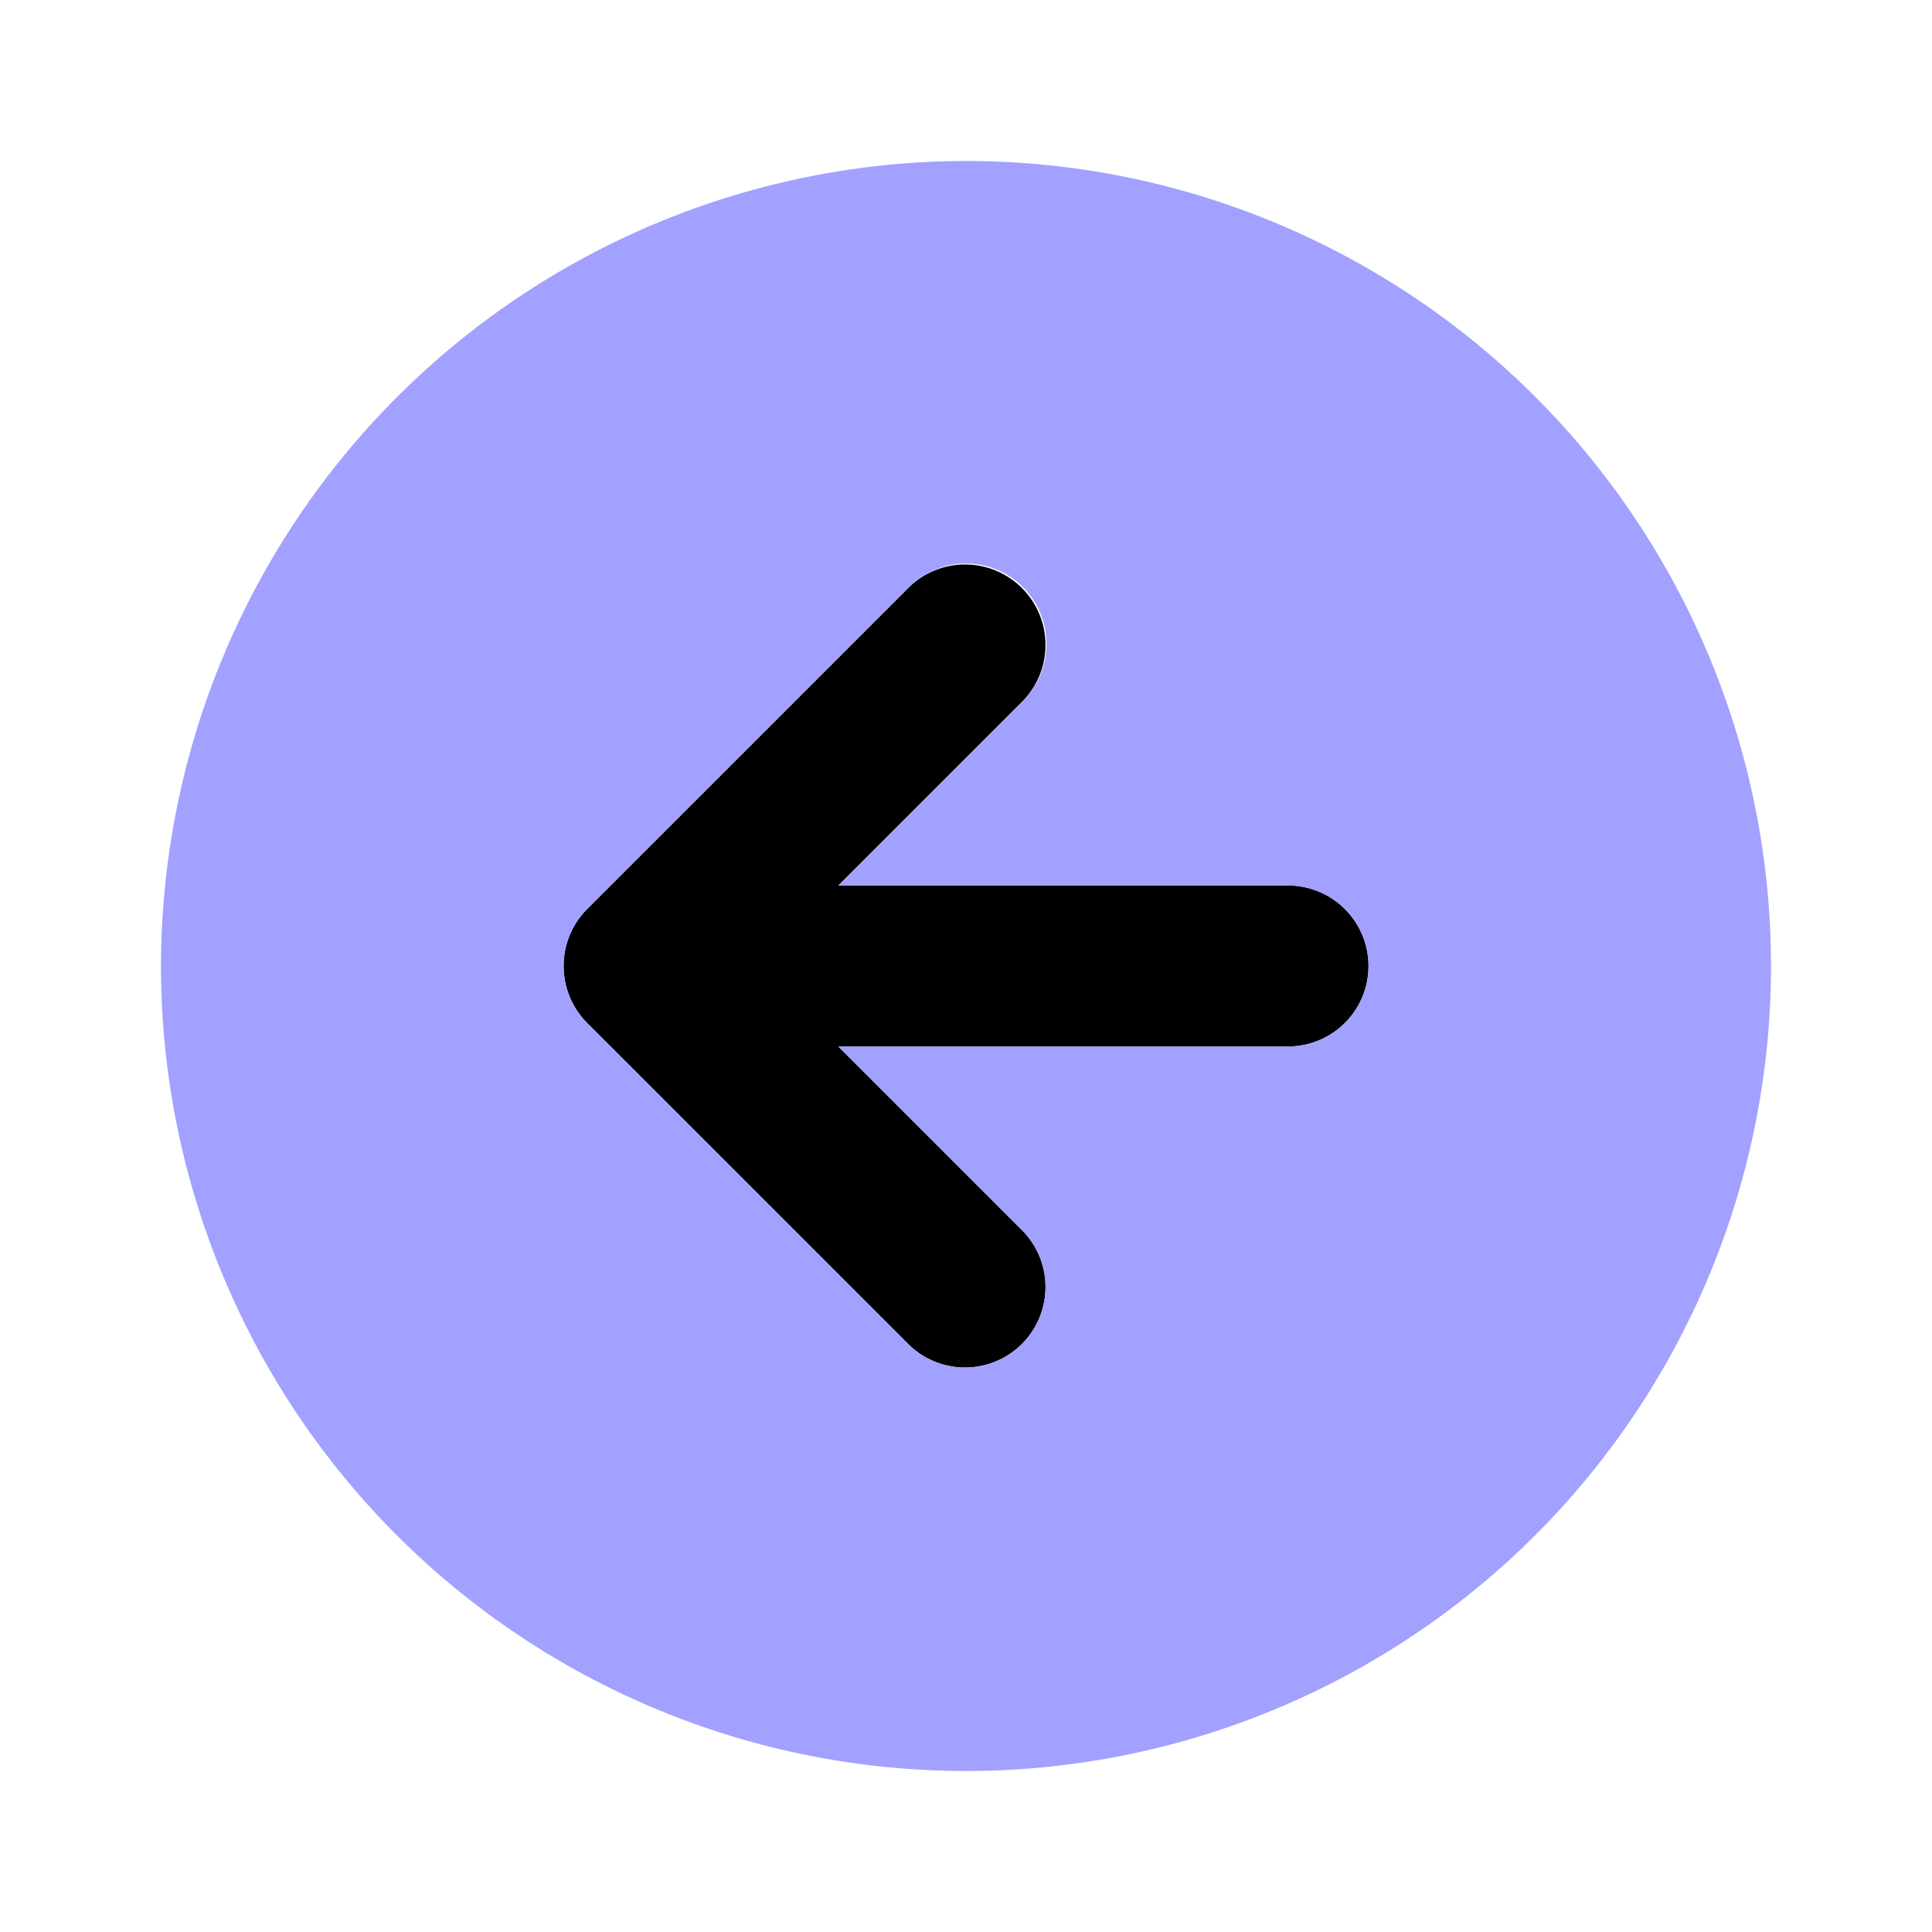 <svg xmlns="http://www.w3.org/2000/svg" viewBox="0 0 24 24"><path d="M11.293,7.293l-4,4a1.004,1.004,0,0,0,0,1.415L11.293,16.707A1.0 1,0,0,0,12.707,15.293L10.414,13H16a1,1,0,0,0,0-2H10.414l2.293-2.293A1.0 1,0,0,0,11.293,7.293Z"/><path fill="#a2a1ff" d="M2,12A10,10,0,1,0,12,2,10.011,10.011,0,0,0,2,12ZM12.707,7.293a1.0 1,0,0,1,0,1.414L10.414,11H16a1,1,0,0,1,0,2H10.414l2.293,2.293A1.0 1,0,0,1,11.293,16.707l-4-4a1.004,1.004,0,0,1,0-1.415L11.293,7.293A1.0 1,0,0,1,12.707,7.293Z"/></svg>